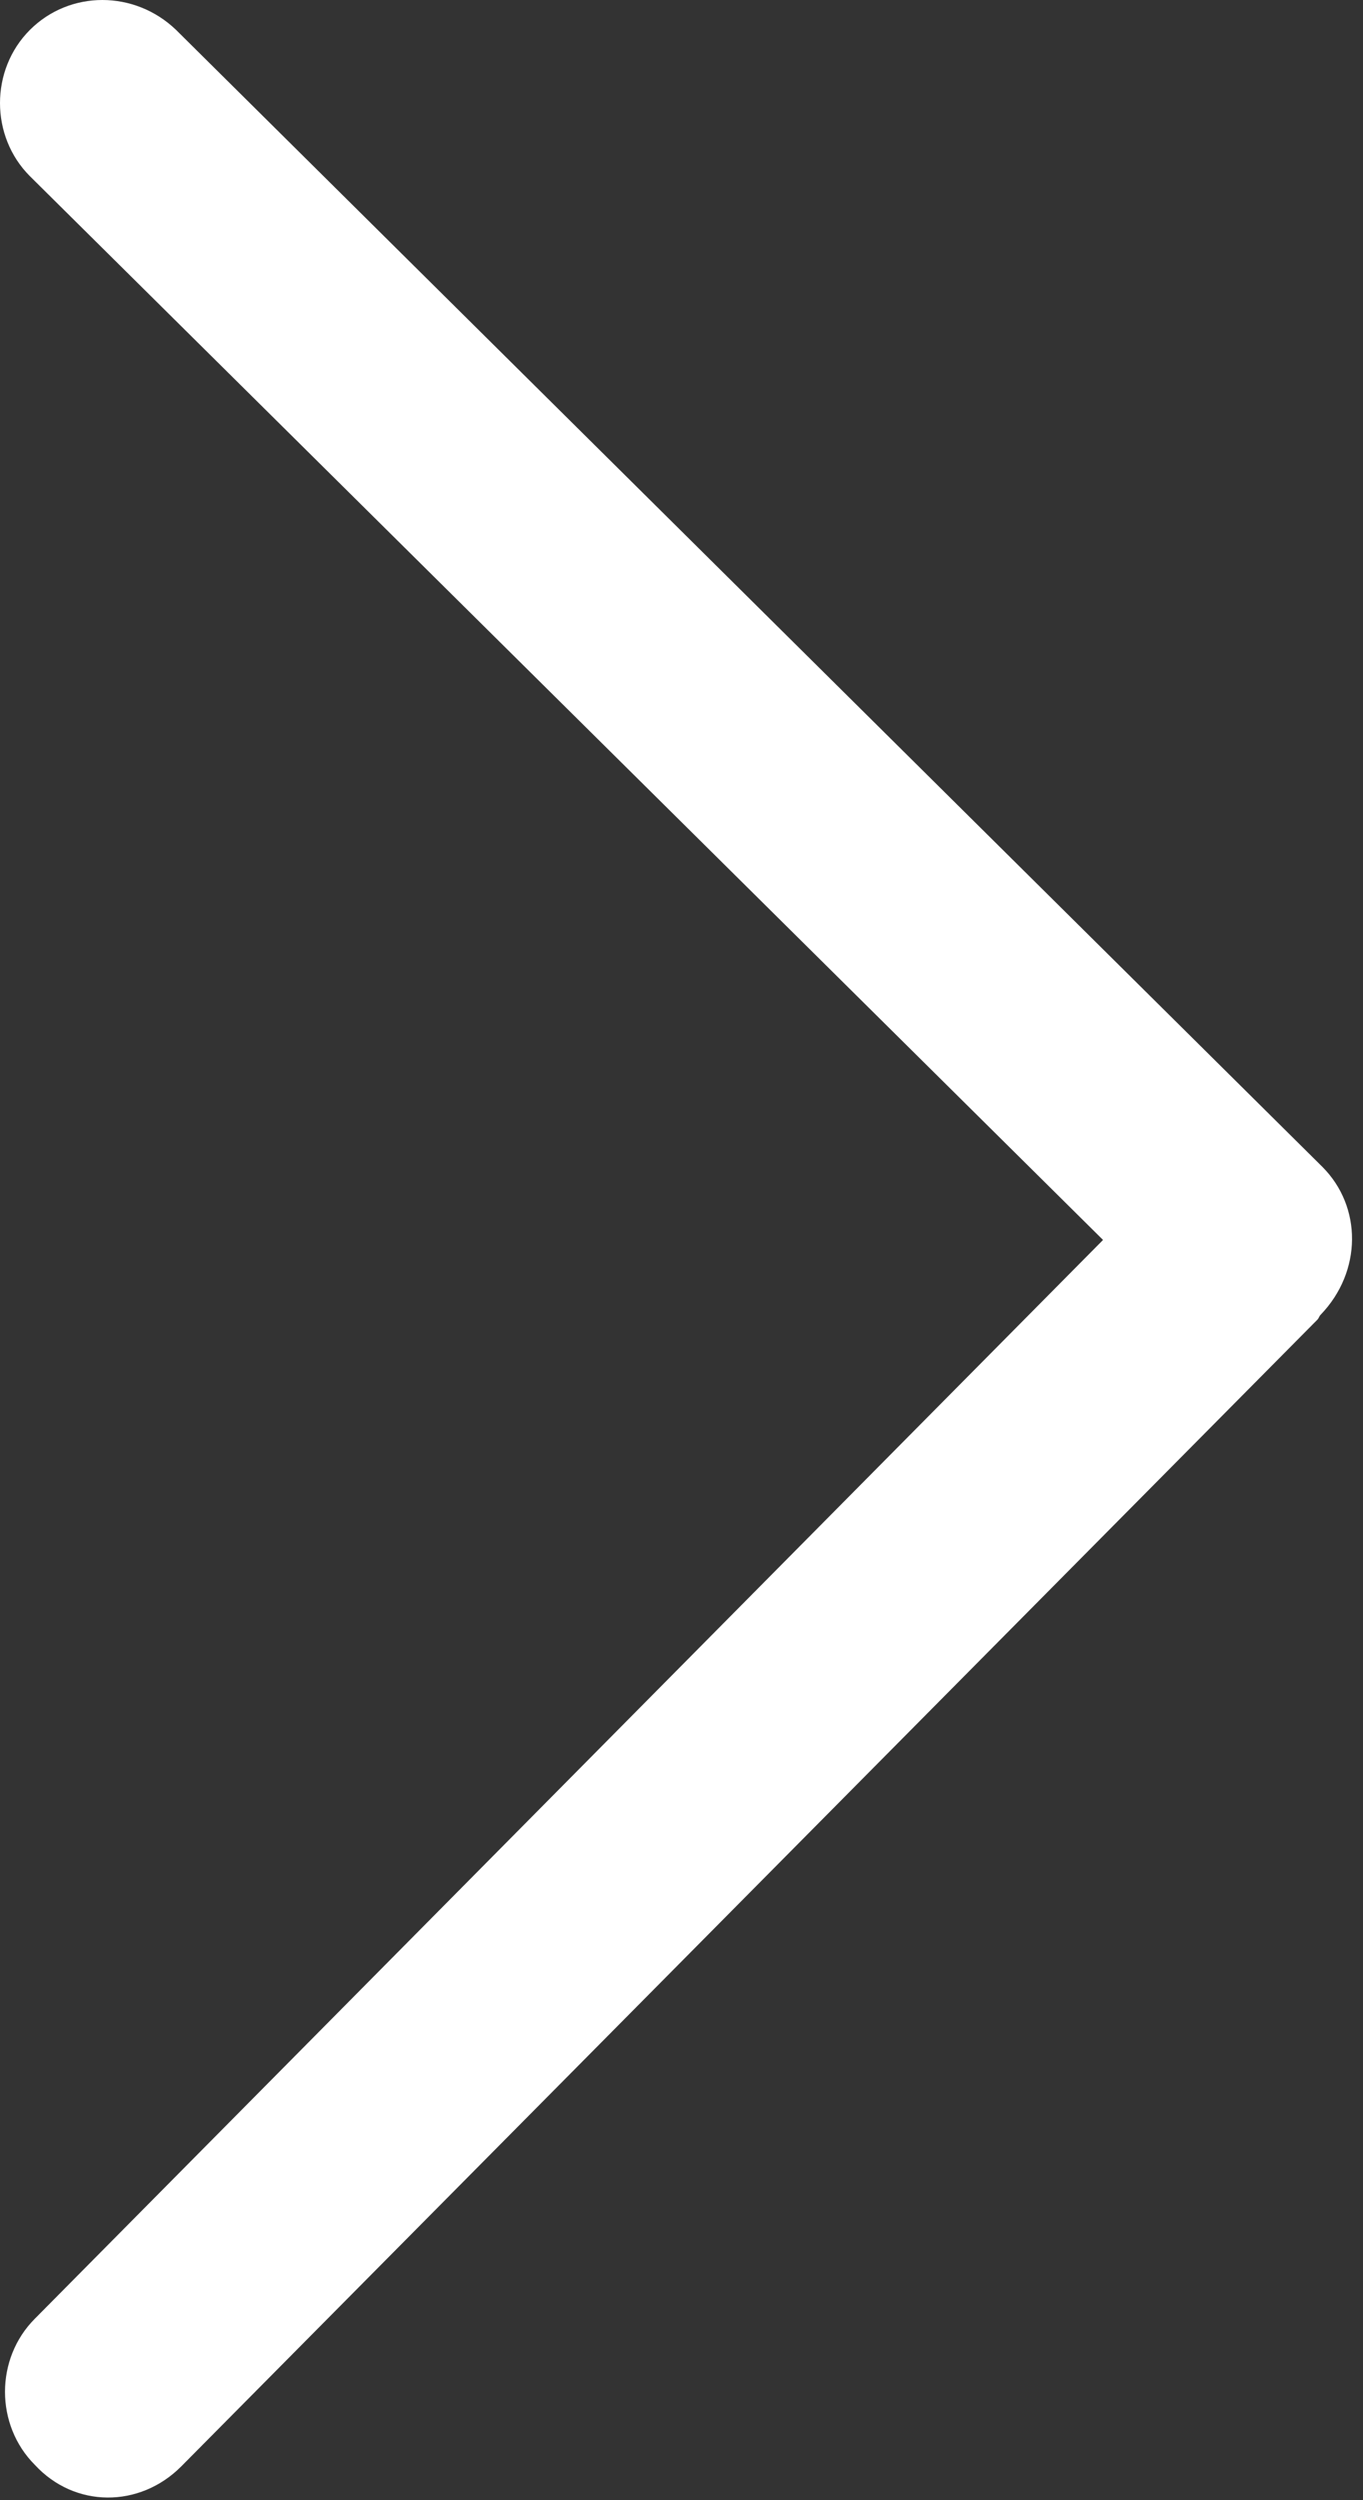 <?xml version="1.0" encoding="UTF-8"?>
<svg width="48px" height="88px" viewBox="0 0 48 88" version="1.1" xmlns="http://www.w3.org/2000/svg" xmlns:xlink="http://www.w3.org/1999/xlink">
    <rect x="0" y="0" width="48" height="88" fill="#333333" stroke="none"/>
    <!-- Generator: Sketch 47.1 (45422) - http://www.bohemiancoding.com/sketch -->
    <title>icon-right</title>
    <desc>Created with Sketch.</desc>
    <defs></defs>
    <g id="Page-1" stroke="none" stroke-width="1" fill="none" fill-rule="evenodd">
        <g id="新房详情-copy" transform="translate(-1488, -428)" fill-rule="nonzero" fill="#FFFFFF">
            <g id="icon-right" transform="translate(1488, 428)">
                <path d="M46.392,46.451 C46.451,46.392 46.451,46.334 46.509,46.275 C47.972,44.754 47.972,42.473 46.568,41.069 L6.201,1.053 C4.739,-0.351 2.457,-0.351 1.053,1.053 C0.351,1.755 8.82648644e-10,2.691 0,3.627 C0,4.563 0.351,5.499 1.053,6.201 L38.845,43.643 L1.229,81.611 C0.527,82.313 0.176,83.249 0.176,84.185 C0.176,85.121 0.527,86.057 1.229,86.759 C2.633,88.28 4.914,88.28 6.377,86.817 L46.392,46.451 Z" id="Shape"></path>
            </g>
        </g>
    </g>
</svg>
